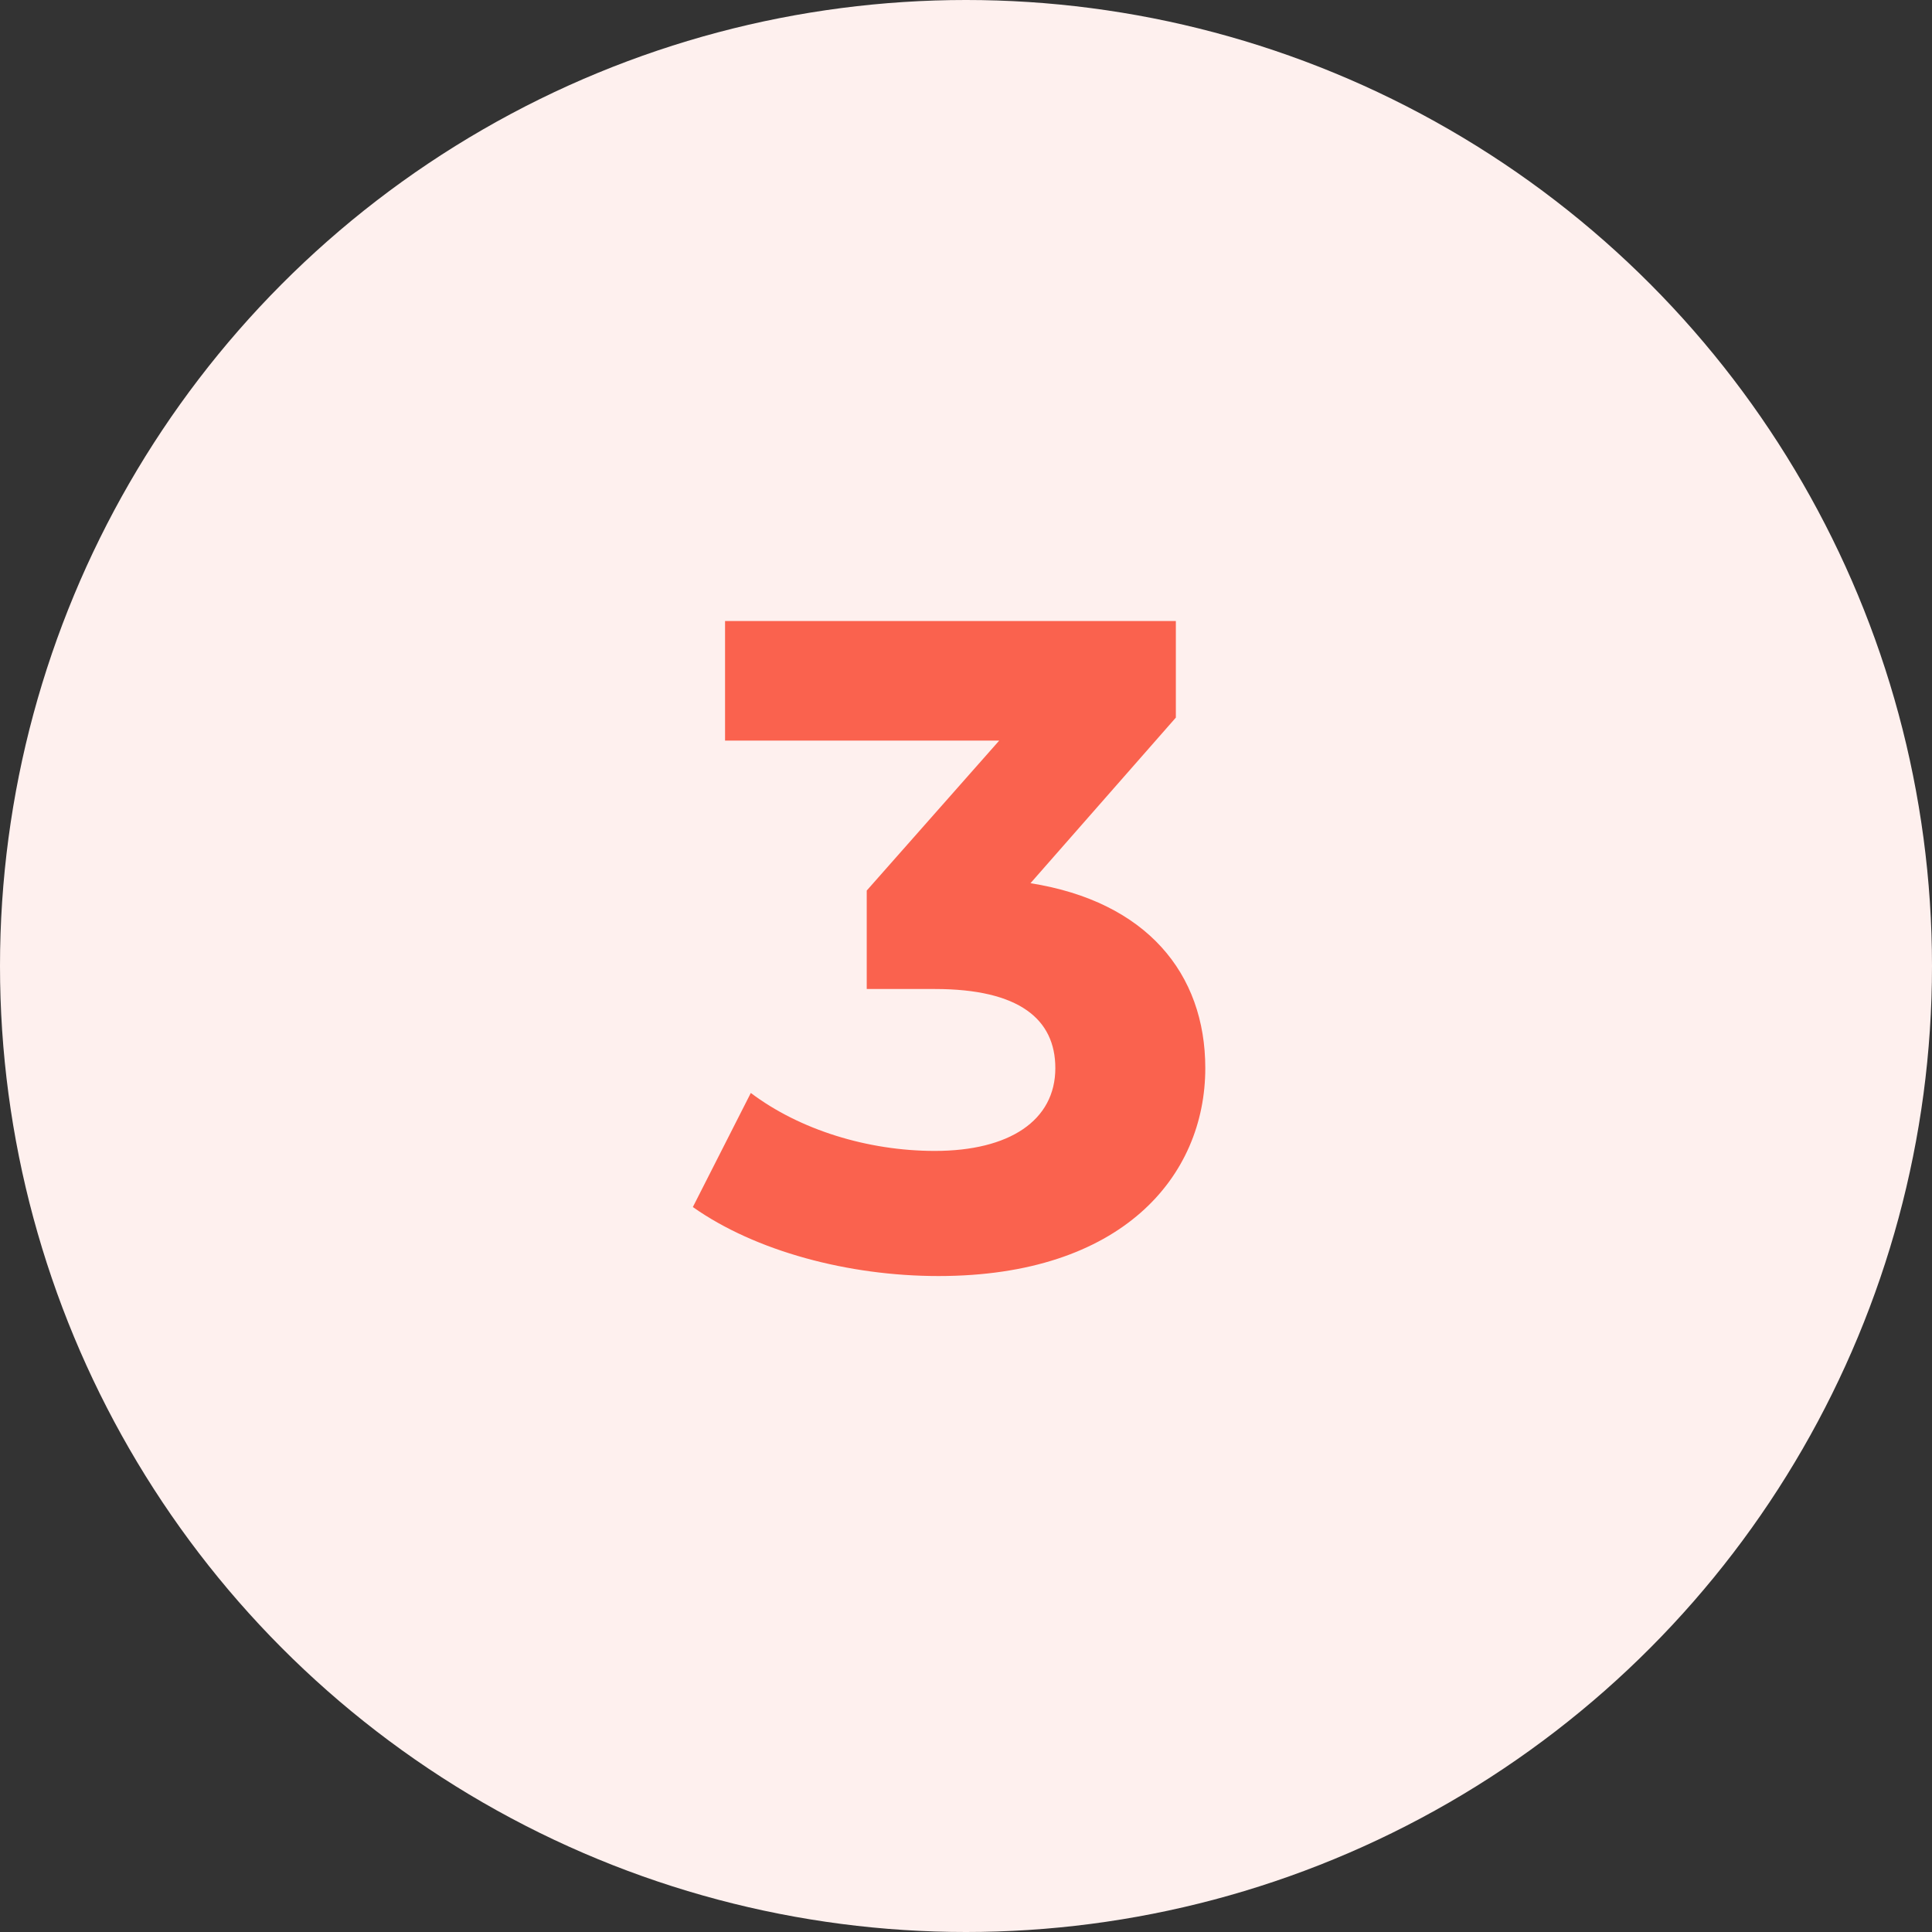 <svg width="84" height="84" viewBox="0 0 84 84" fill="none" xmlns="http://www.w3.org/2000/svg">
<rect x="0" y="0" width="84" height="84" fill="#333333" stroke="none"/>
<circle cx="42" cy="42" r="42" fill="#FEF0EE"/>
<path d="M44.804 38.4L51.124 31.2V27H31.524V32.2H43.444L37.684 38.72V43H40.644C44.324 43 45.884 44.32 45.884 46.44C45.884 48.72 43.884 50.04 40.644 50.04C37.724 50.04 34.764 49.12 32.644 47.52L30.124 52.48C32.844 54.4 36.884 55.48 40.804 55.48C48.764 55.48 52.404 51.16 52.404 46.44C52.404 42.32 49.844 39.2 44.804 38.4Z" fill="#FA624E"/>
</svg>
